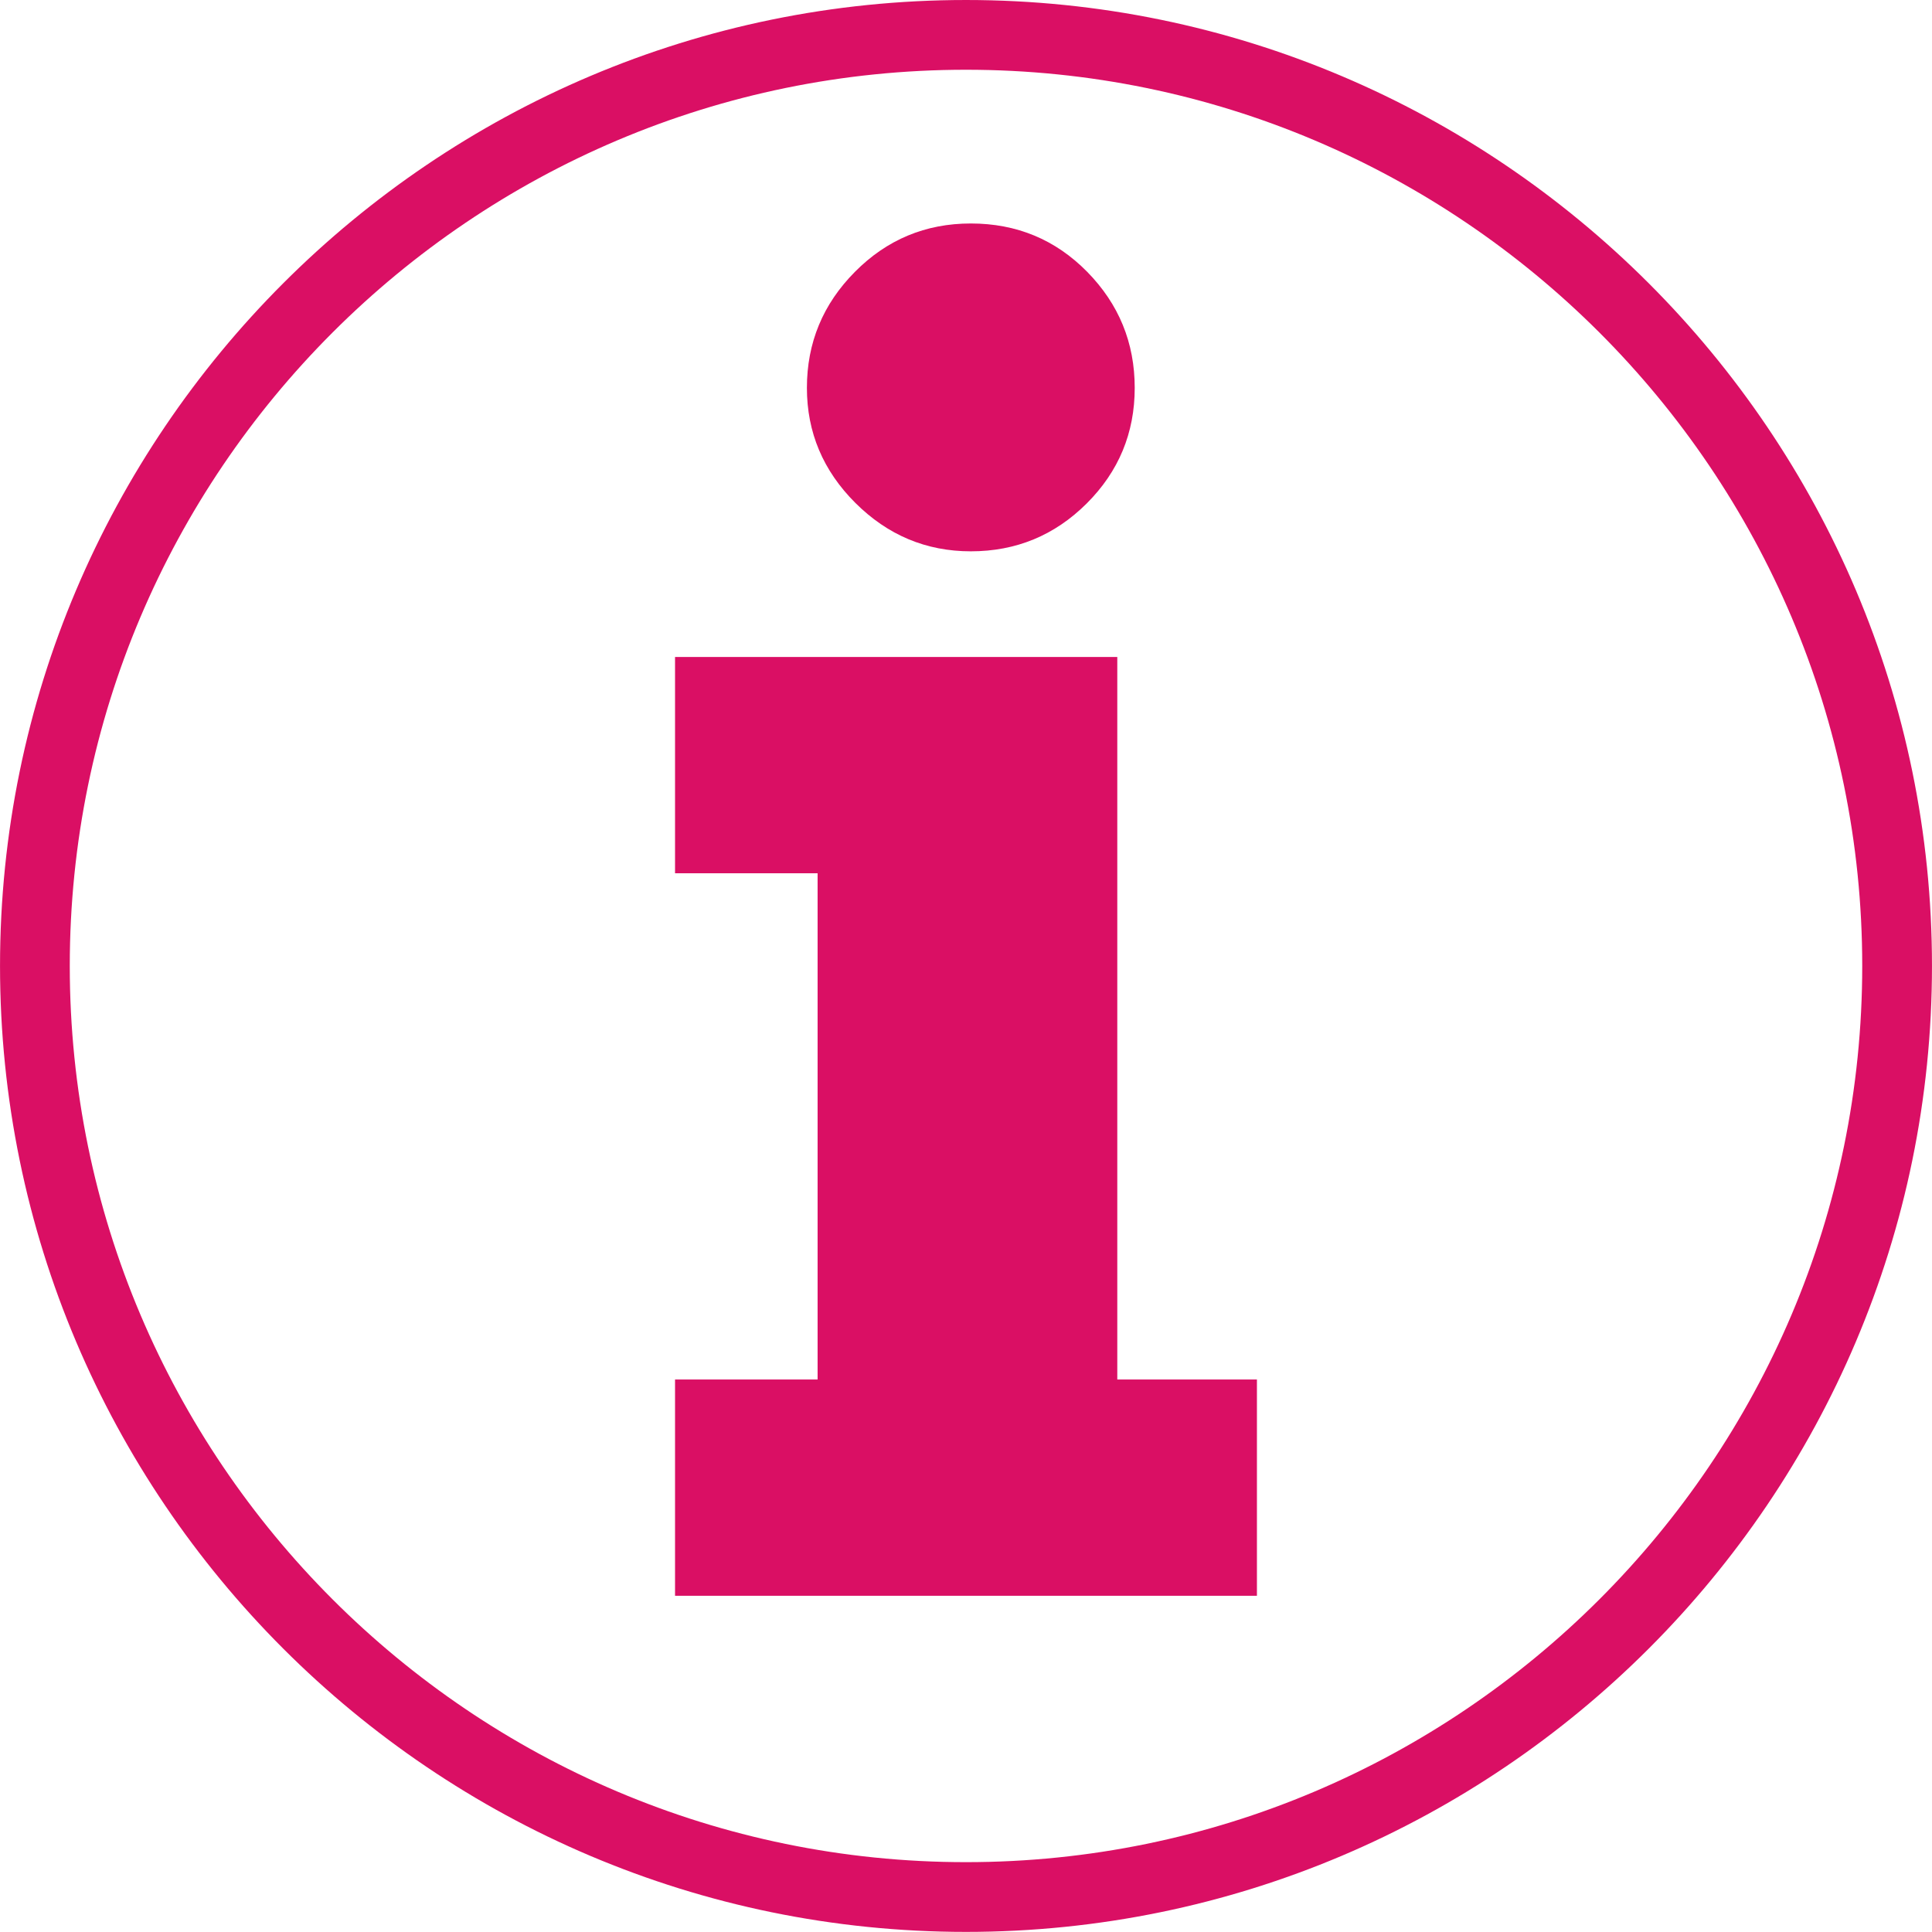 <?xml version="1.0" encoding="UTF-8" standalone="no"?>
<!-- Created with Inkscape (http://www.inkscape.org/) -->

<svg
   xmlns:dc="http://purl.org/dc/elements/1.1/"
   xmlns:cc="http://creativecommons.org/ns#"
   xmlns:rdf="http://www.w3.org/1999/02/22-rdf-syntax-ns#"
   xmlns:svg="http://www.w3.org/2000/svg"
   xmlns="http://www.w3.org/2000/svg"
   xmlns:sodipodi="http://sodipodi.sourceforge.net/DTD/sodipodi-0.dtd"
   xmlns:inkscape="http://www.inkscape.org/namespaces/inkscape"
   width="18.301mm"
   height="18.3mm"
   viewBox="0 0 64.846 64.844"
   id="svg3656"
   version="1.1"
   inkscape:version="0.91 r13725"
   sodipodi:docname="information.svg">
  <defs
     id="defs3658" />
  <sodipodi:namedview
     id="base"
     pagecolor="#ffffff"
     bordercolor="#666666"
     borderopacity="1.0"
     inkscape:pageopacity="0.0"
     inkscape:pageshadow="2"
     inkscape:zoom="0.35"
     inkscape:cx="1033.1373"
     inkscape:cy="-721.86371"
     inkscape:document-units="px"
     inkscape:current-layer="layer1"
     showgrid="false"
     fit-margin-top="0"
     fit-margin-left="0"
     fit-margin-right="0"
     fit-margin-bottom="0"
     inkscape:window-width="1877"
     inkscape:window-height="1056"
     inkscape:window-x="43"
     inkscape:window-y="24"
     inkscape:window-maximized="1" />
  <g
     inkscape:label="Calque 1"
     inkscape:groupmode="layer"
     id="layer1"
     transform="translate(658.137,254.346)">
    <path
       inkscape:connector-curvature="0"
       d="m -625.715,-189.502 c -17.878,0 -32.422,-14.544 -32.422,-32.424 0,-17.876 14.544,-32.42 32.422,-32.42 17.877,0 32.424,14.544 32.424,32.42 0,17.88 -14.547,32.424 -32.424,32.424 m 0,-62.503 c -16.587,0 -30.081,13.493 -30.081,30.079 0,16.588 13.494,30.083 30.081,30.083 16.587,0 30.083,-13.495 30.083,-30.083 0,-16.585 -13.496,-30.079 -30.083,-30.079"
       style="fill:#da0f64;fill-opacity:1;fill-rule:nonzero;stroke:none"
       id="path28" />
    <path
       inkscape:connector-curvature="0"
       d="m -629.426,-237.464 c 1.085,1.081 2.376,1.623 3.873,1.623 1.519,0 2.816,-0.535 3.891,-1.607 1.073,-1.071 1.611,-2.364 1.611,-3.879 0,-1.515 -0.532,-2.812 -1.595,-3.895 -1.064,-1.081 -2.365,-1.623 -3.907,-1.623 -1.519,0 -2.816,0.541 -3.889,1.623 -1.075,1.083 -1.612,2.38 -1.612,3.895 0,1.493 0.543,2.781 1.628,3.863 m -1.269,12.429 0,16.992 -4.785,0 0,7.26 19.531,0 0,-7.26 -4.687,0 0,-24.251 -14.844,0 0,7.259 4.785,0"
       style="fill:#da0f64;fill-opacity:1;fill-rule:nonzero;stroke:none"
       id="path30" />
  </g>
</svg>
